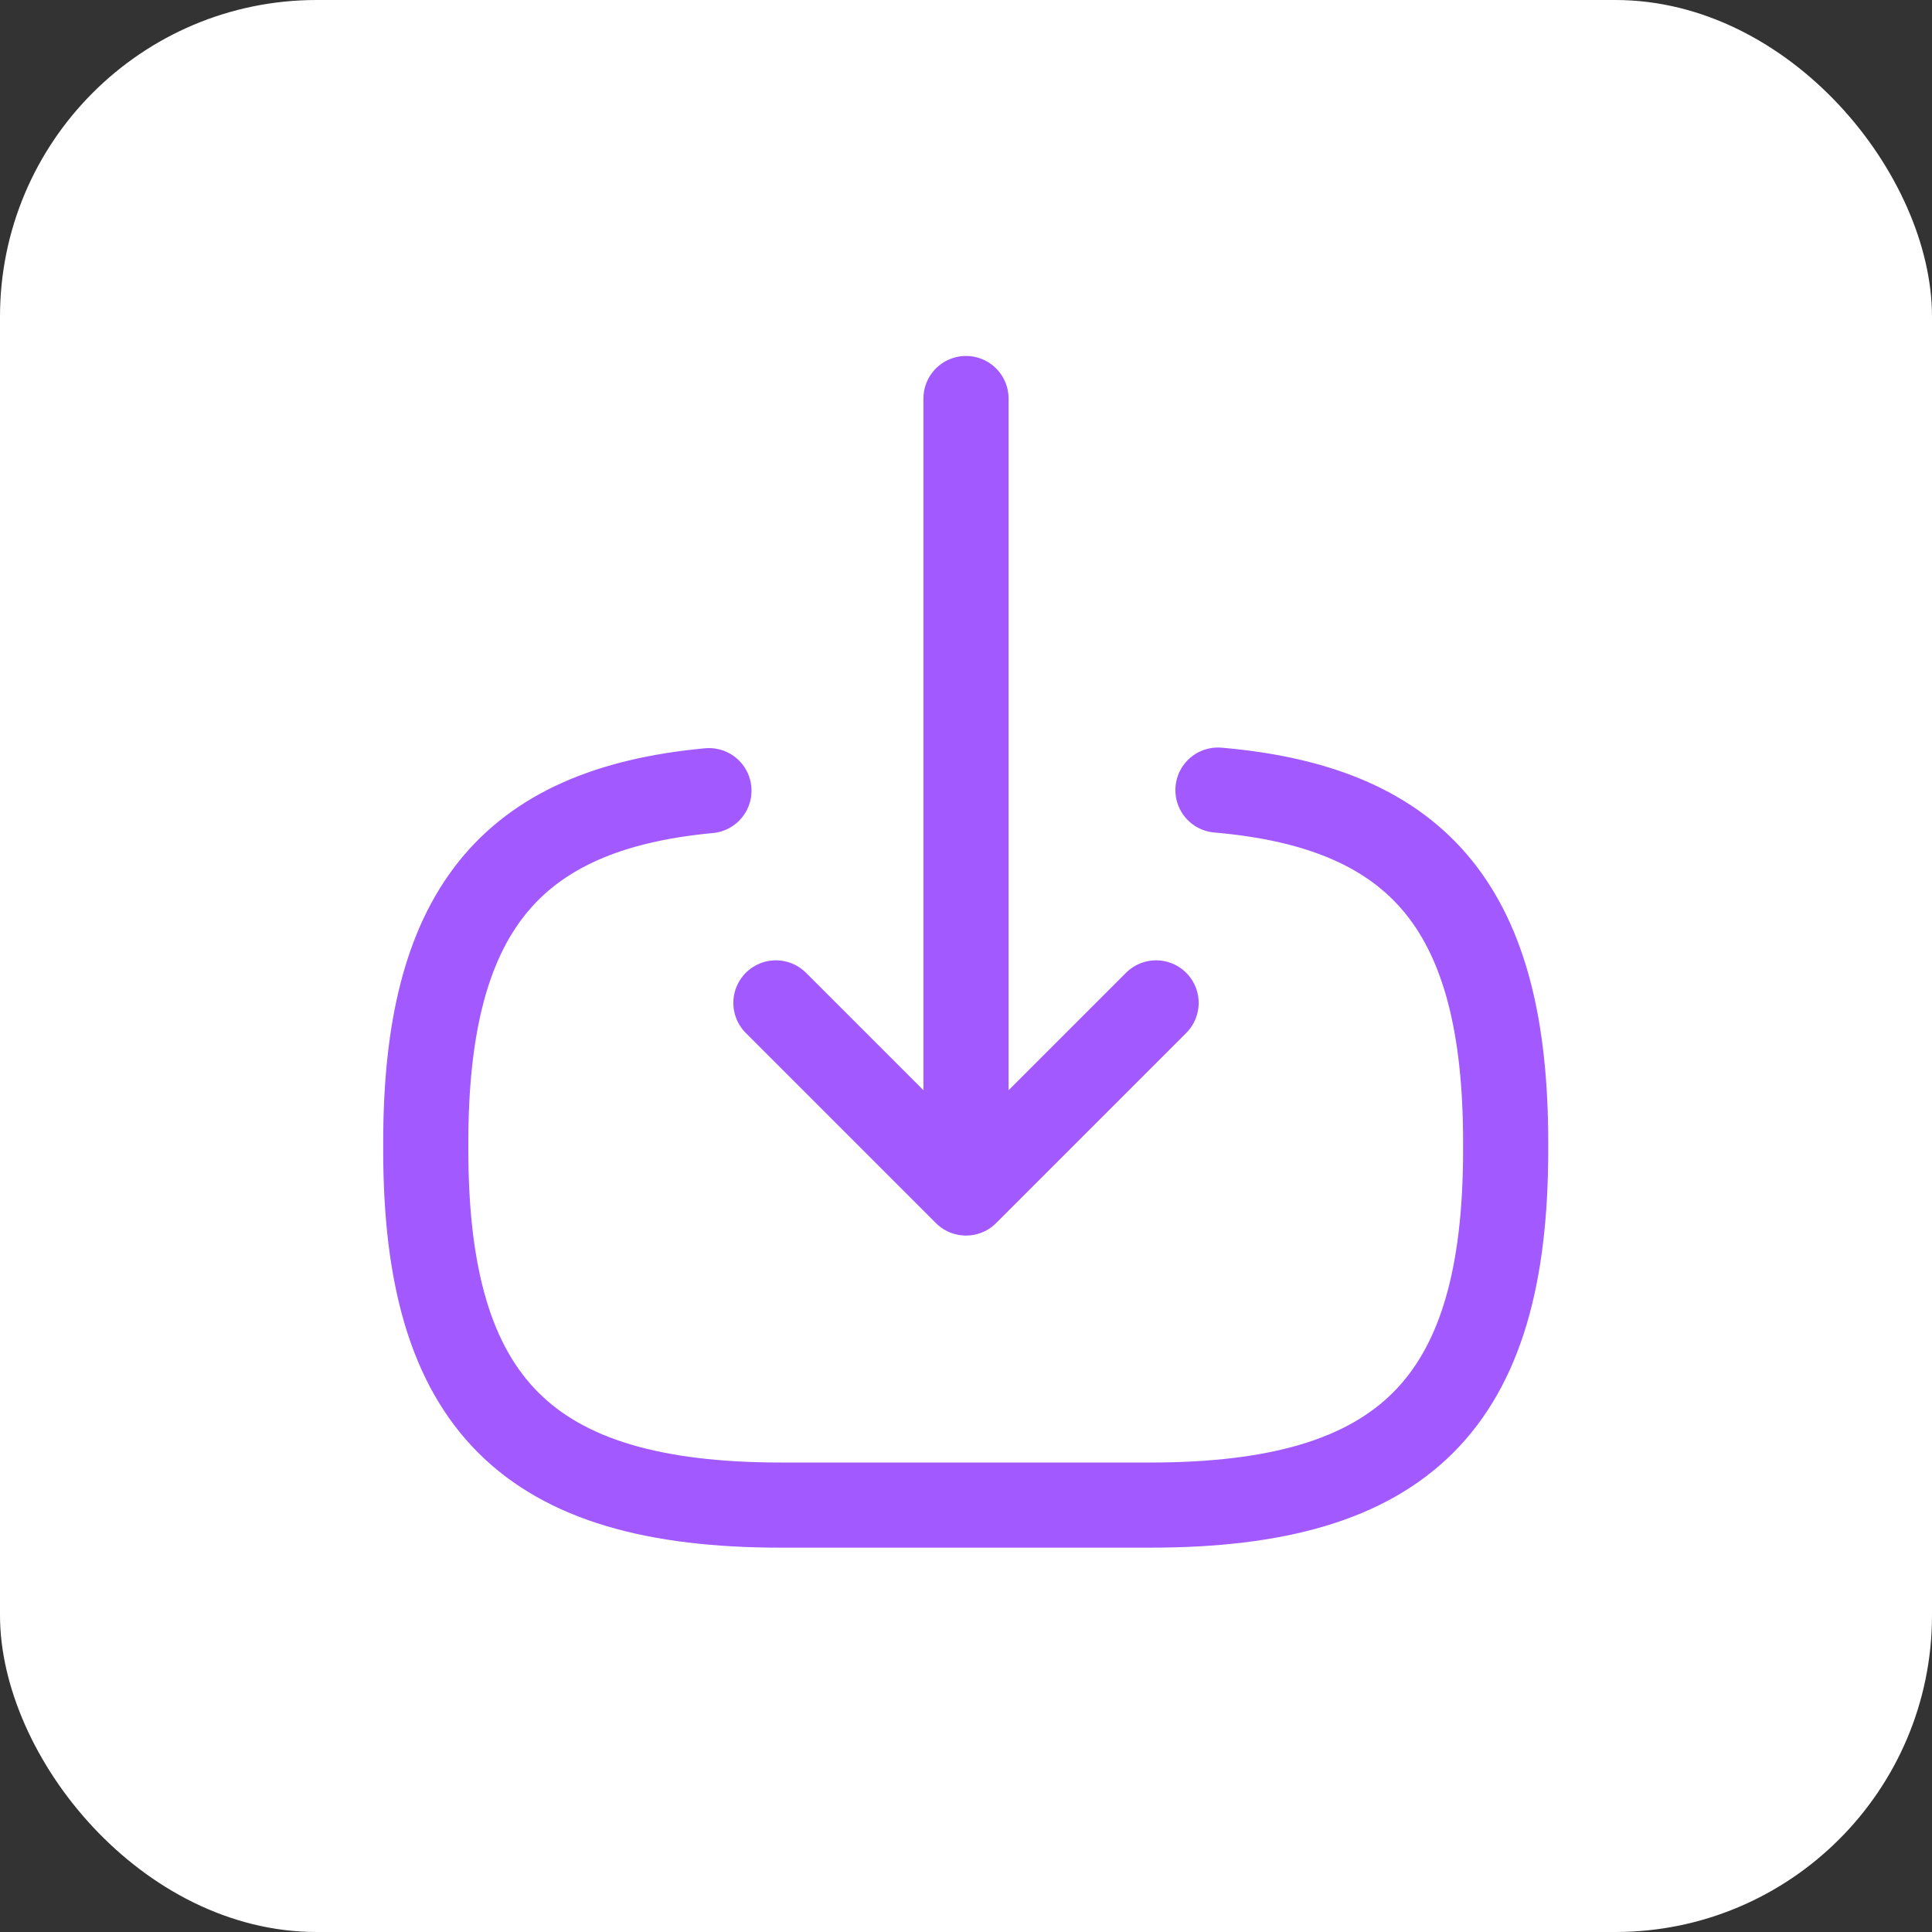 <svg width="61" height="61" viewBox="0 0 61 61" fill="none" xmlns="http://www.w3.org/2000/svg">
<rect x="0" y="0" width="61" height="61" fill="#333333" stroke="none"/>
<rect width="61" height="61" rx="10" fill="white"/>
<path d="M38.455 24.946C44.905 25.501 47.539 28.816 47.539 36.072V36.305C47.539 44.314 44.332 47.521 36.323 47.521H24.659C16.65 47.521 13.443 44.314 13.443 36.305V36.072C13.443 28.87 16.041 25.555 22.384 24.964" stroke="#A259FF" stroke-width="2.688" stroke-linecap="round" stroke-linejoin="round"/>
<path d="M30.5 12.583V35.66" stroke="#A259FF" stroke-width="2.688" stroke-linecap="round" stroke-linejoin="round"/>
<path d="M36.502 31.665L30.5 37.667L24.498 31.665" stroke="#A259FF" stroke-width="2.688" stroke-linecap="round" stroke-linejoin="round"/>
</svg>
